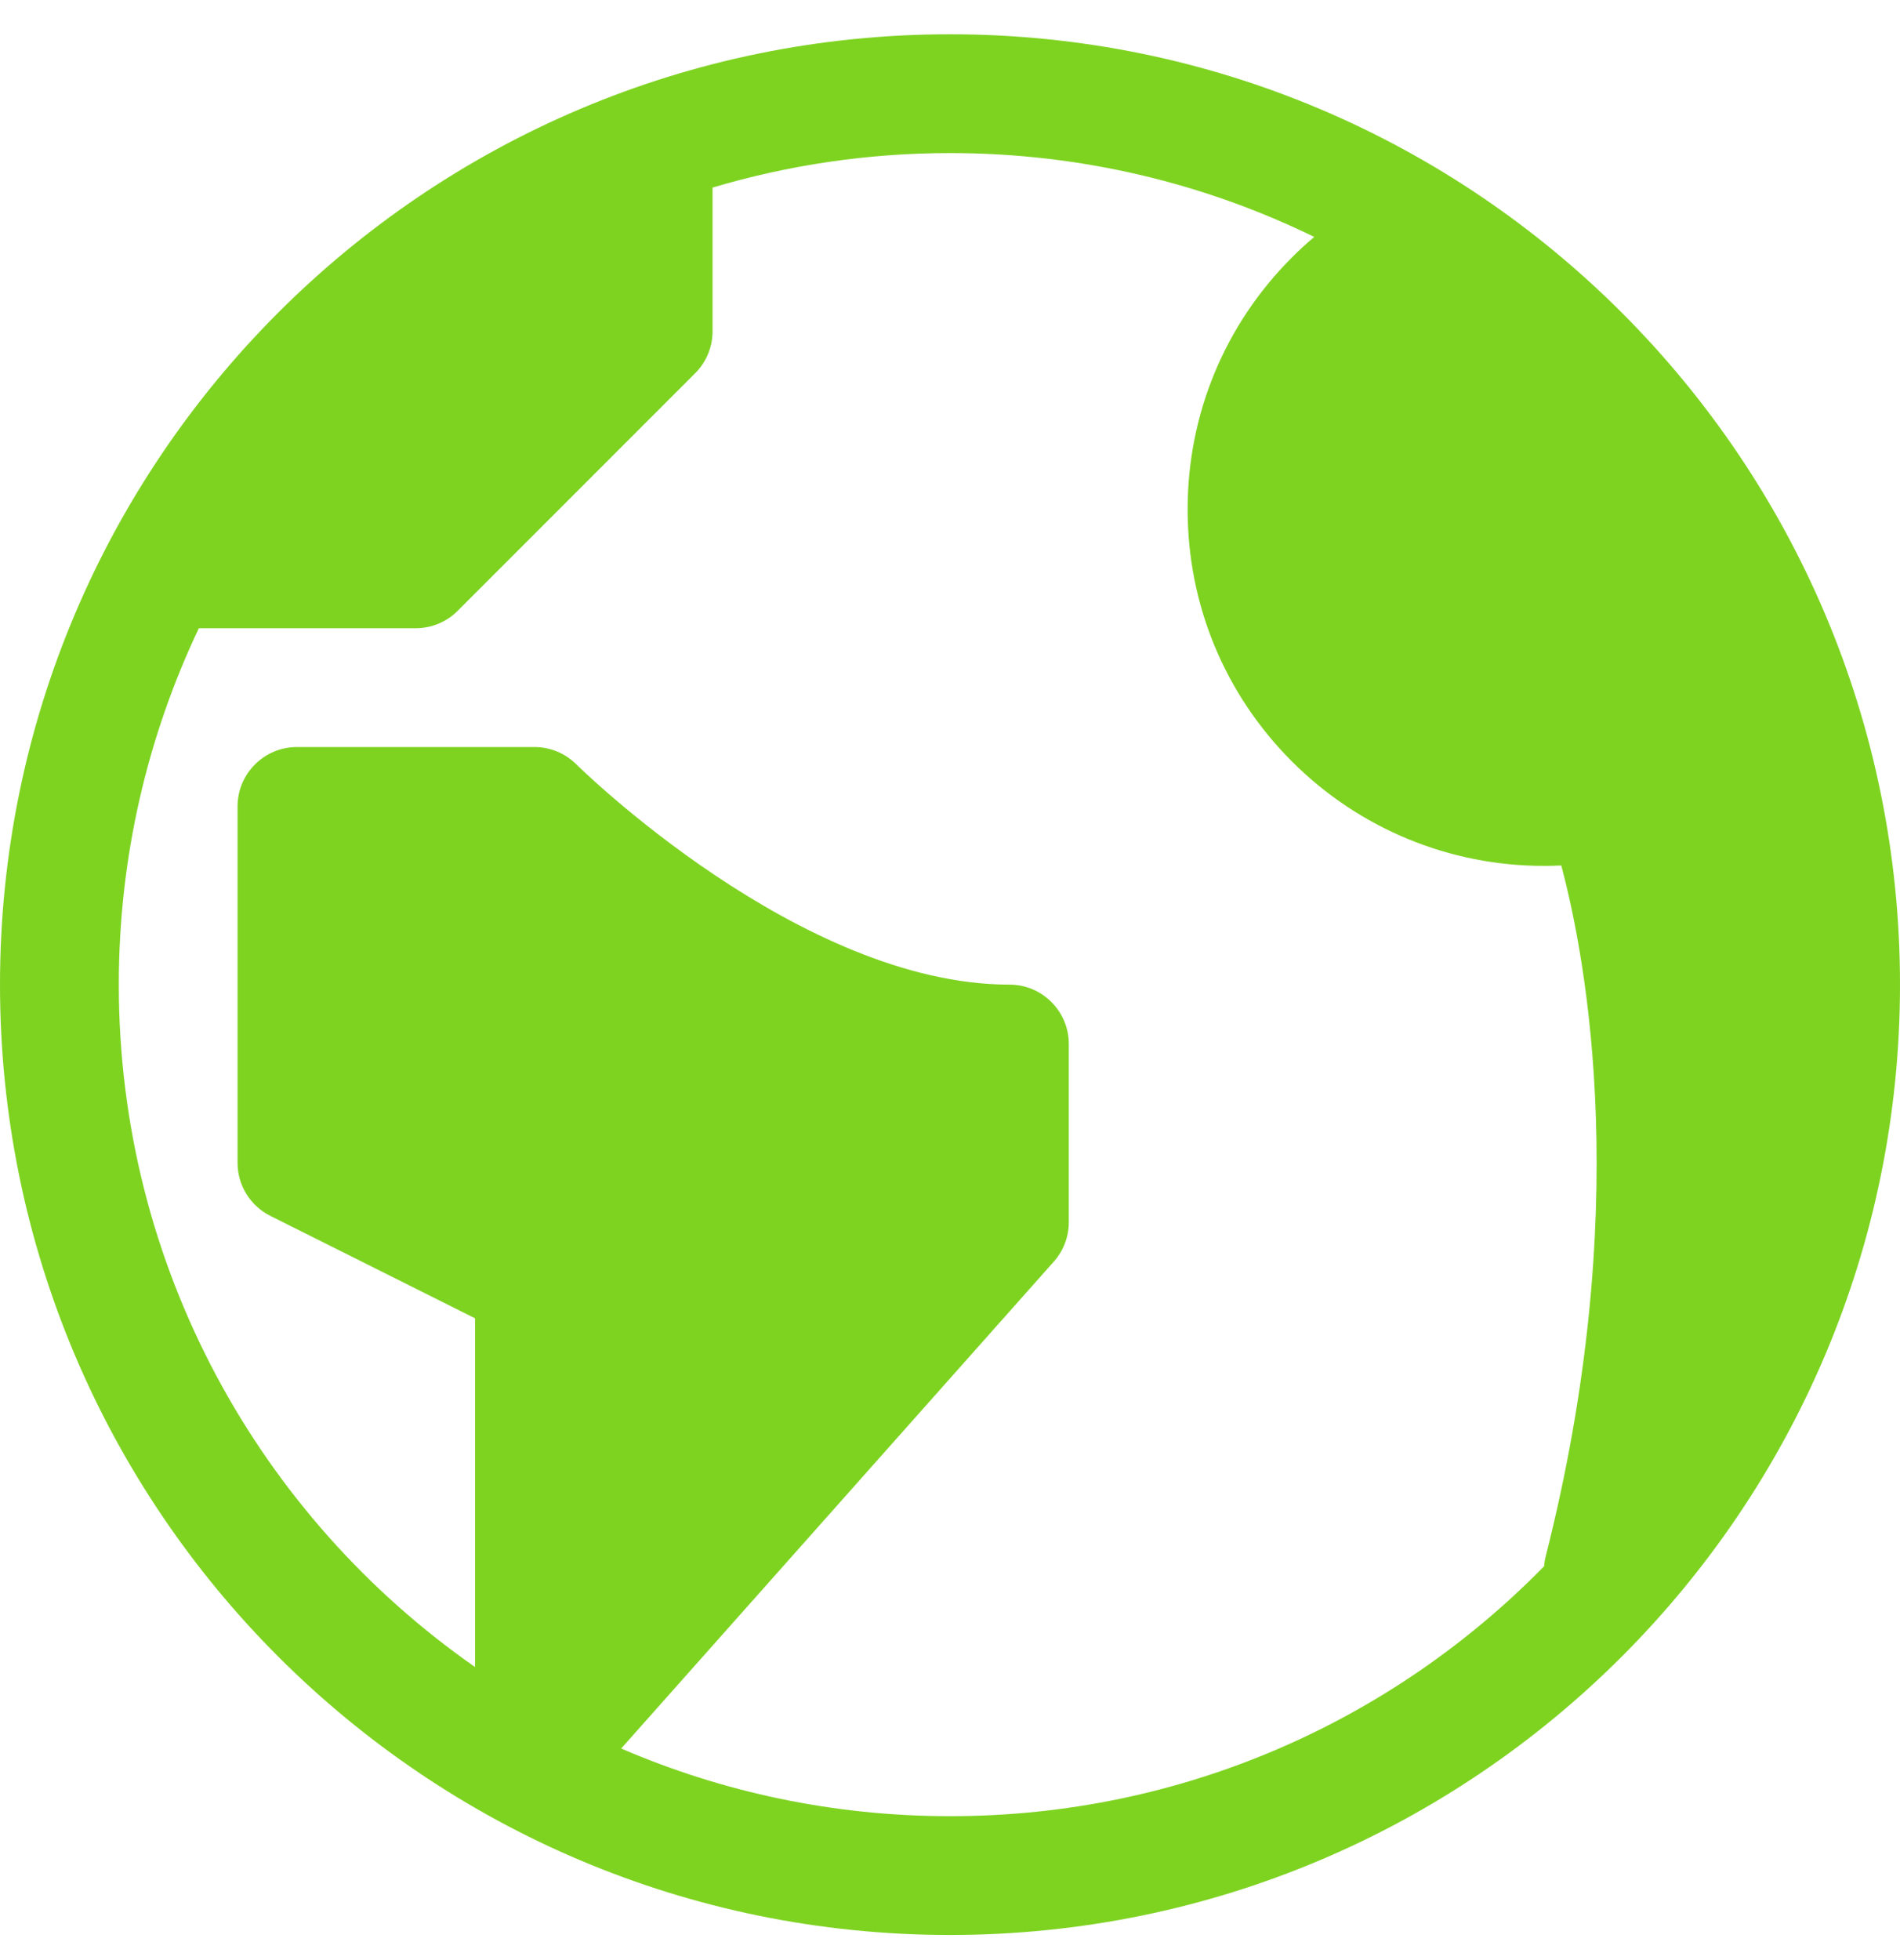 <?xml version="1.0" encoding="UTF-8"?>
<svg width="32px" height="33px" viewBox="0 0 32 33" version="1.1" xmlns="http://www.w3.org/2000/svg" xmlns:xlink="http://www.w3.org/1999/xlink">
    <!-- Generator: Sketch 42 (36781) - http://www.bohemiancoding.com/sketch -->
    <title>earth</title>
    <desc>Created with Sketch.</desc>
    <defs>
        <rect id="path-1" x="0" y="0" width="40" height="40"></rect>
    </defs>
    <g id="Portfolio" stroke="none" stroke-width="1" fill="none" fill-rule="evenodd">
        <g id="tr" transform="translate(-1148, -8979)">
            <g id="04-designprinciples" transform="translate(135, 8639)">
                <g id="Group-2" transform="translate(0, 242.577)">
                    <g id="370w-text-copy-4" transform="translate(900, 0)">
                        <g id="earth" transform="translate(108, 95)">
                            <mask id="mask-2" fill="white">
                                <use xlink:href="#path-1"></use>
                            </mask>
                            <g id="Rectangle-2-Copy"></g>
                            <path d="M21,3 C12.163,3 5,10.163 5,19 C5,27.837 12.163,35 21,35 C29.837,35 37,27.837 37,19 C37,10.163 29.837,3 21,3 Z M21,33 C19.033,33 17.16,32.593 15.462,31.861 L22.748,23.664 C22.911,23.481 23.001,23.245 23.001,23 L23.001,20 C23.001,19.448 22.553,19 22.001,19 C18.47,19 14.745,15.329 14.708,15.293 C14.52,15.105 14.266,15 14.001,15 L10.001,15 C9.449,15 9.001,15.448 9.001,16 L9.001,22 C9.001,22.379 9.215,22.725 9.554,22.894 L13.001,24.618 L13.001,30.489 C9.374,27.959 7.001,23.757 7.001,19 C7.001,16.853 7.485,14.819 8.349,13 L12.001,13 C12.266,13 12.521,12.895 12.708,12.707 L16.708,8.707 C16.896,8.519 17.001,8.265 17.001,8 L17.001,5.581 C18.269,5.204 19.611,5 21.001,5 C23.201,5 25.282,5.508 27.135,6.412 C27.005,6.521 26.879,6.636 26.759,6.757 C25.626,7.89 25.002,9.397 25.002,11 C25.002,12.603 25.626,14.109 26.759,15.243 C27.898,16.382 29.422,17.001 30.998,17.001 C31.097,17.001 31.196,16.999 31.295,16.994 C31.727,18.613 32.506,22.827 31.032,28.629 C31.018,28.684 31.01,28.738 31.006,28.792 C28.465,31.388 24.922,33 21.002,33 L21,33 Z" id="accessible" fill="#7ED321" mask="url(#mask-2)"></path>
                        </g>
                    </g>
                </g>
            </g>
        </g>
    </g>
</svg>